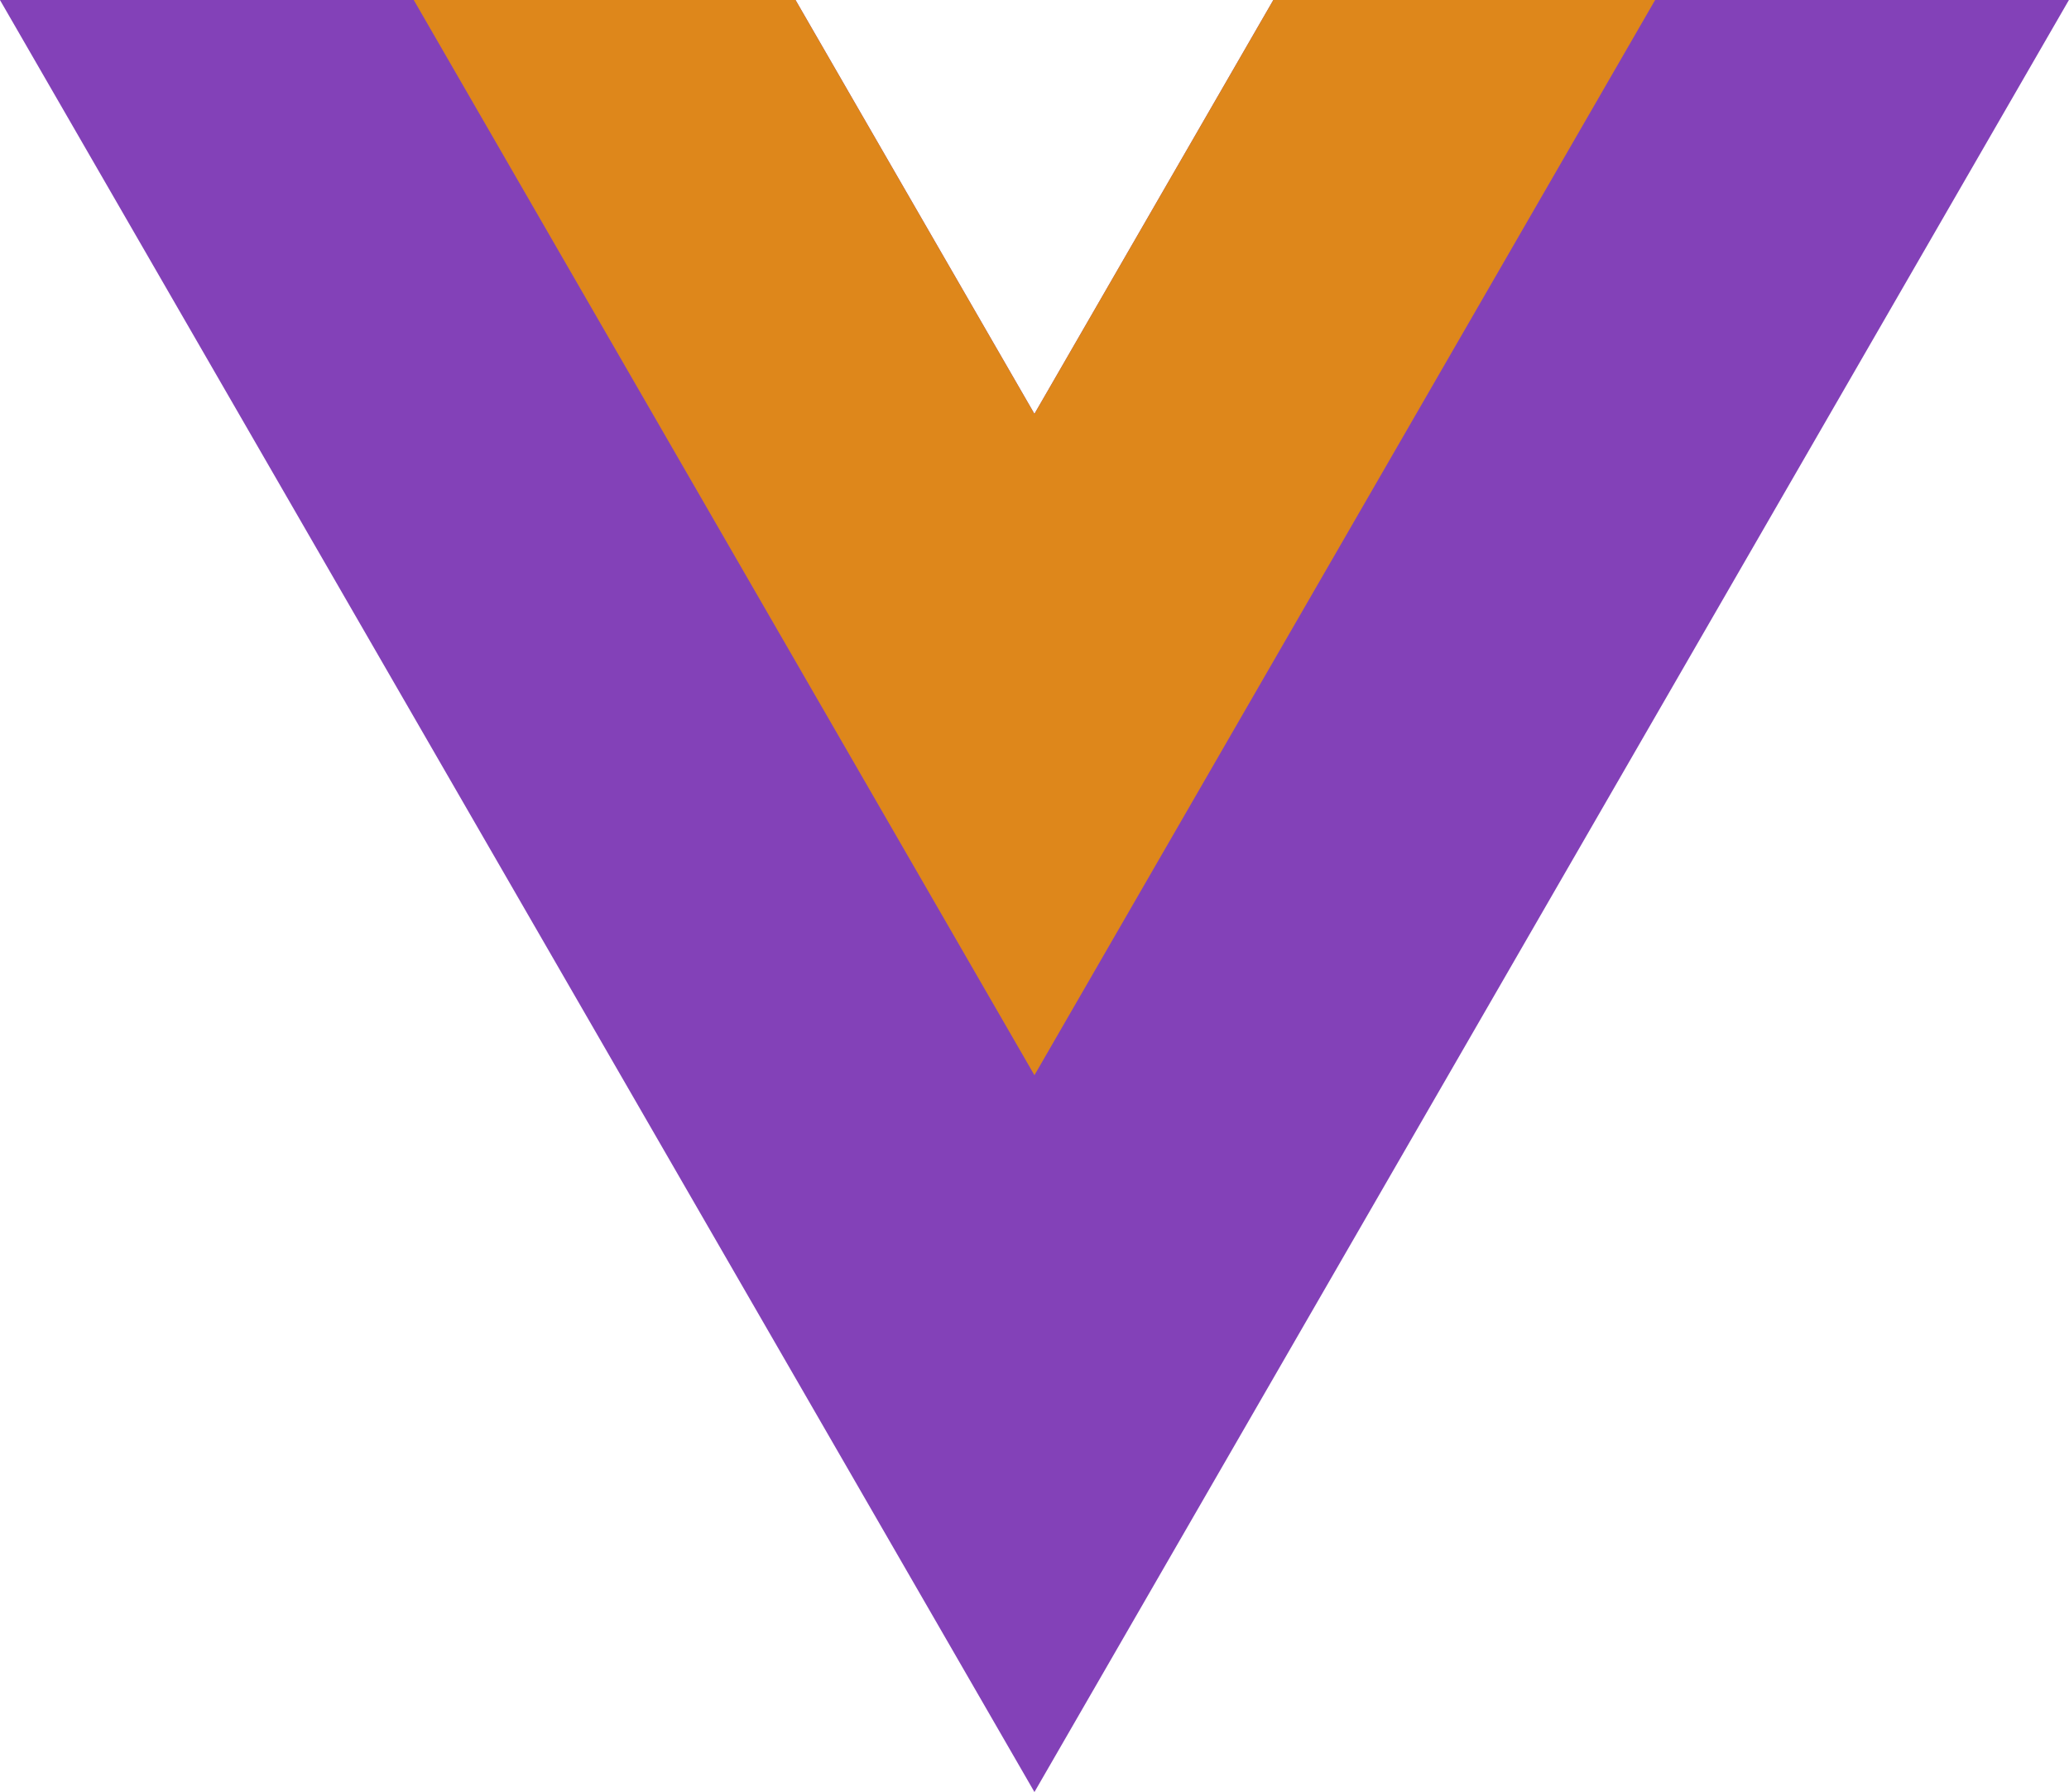 <svg xmlns="http://www.w3.org/2000/svg" viewBox="0 0 261.76 226.69"><path d="M161.096.001l-30.225 52.351L100.647.001H-.005l130.877 226.688L261.749.001z" fill="#8341b8"/><path d="M161.096.001l-30.225 52.351L100.647.001H52.346l78.526 136.01L209.398.001z" fill="#de871b"/></svg>
